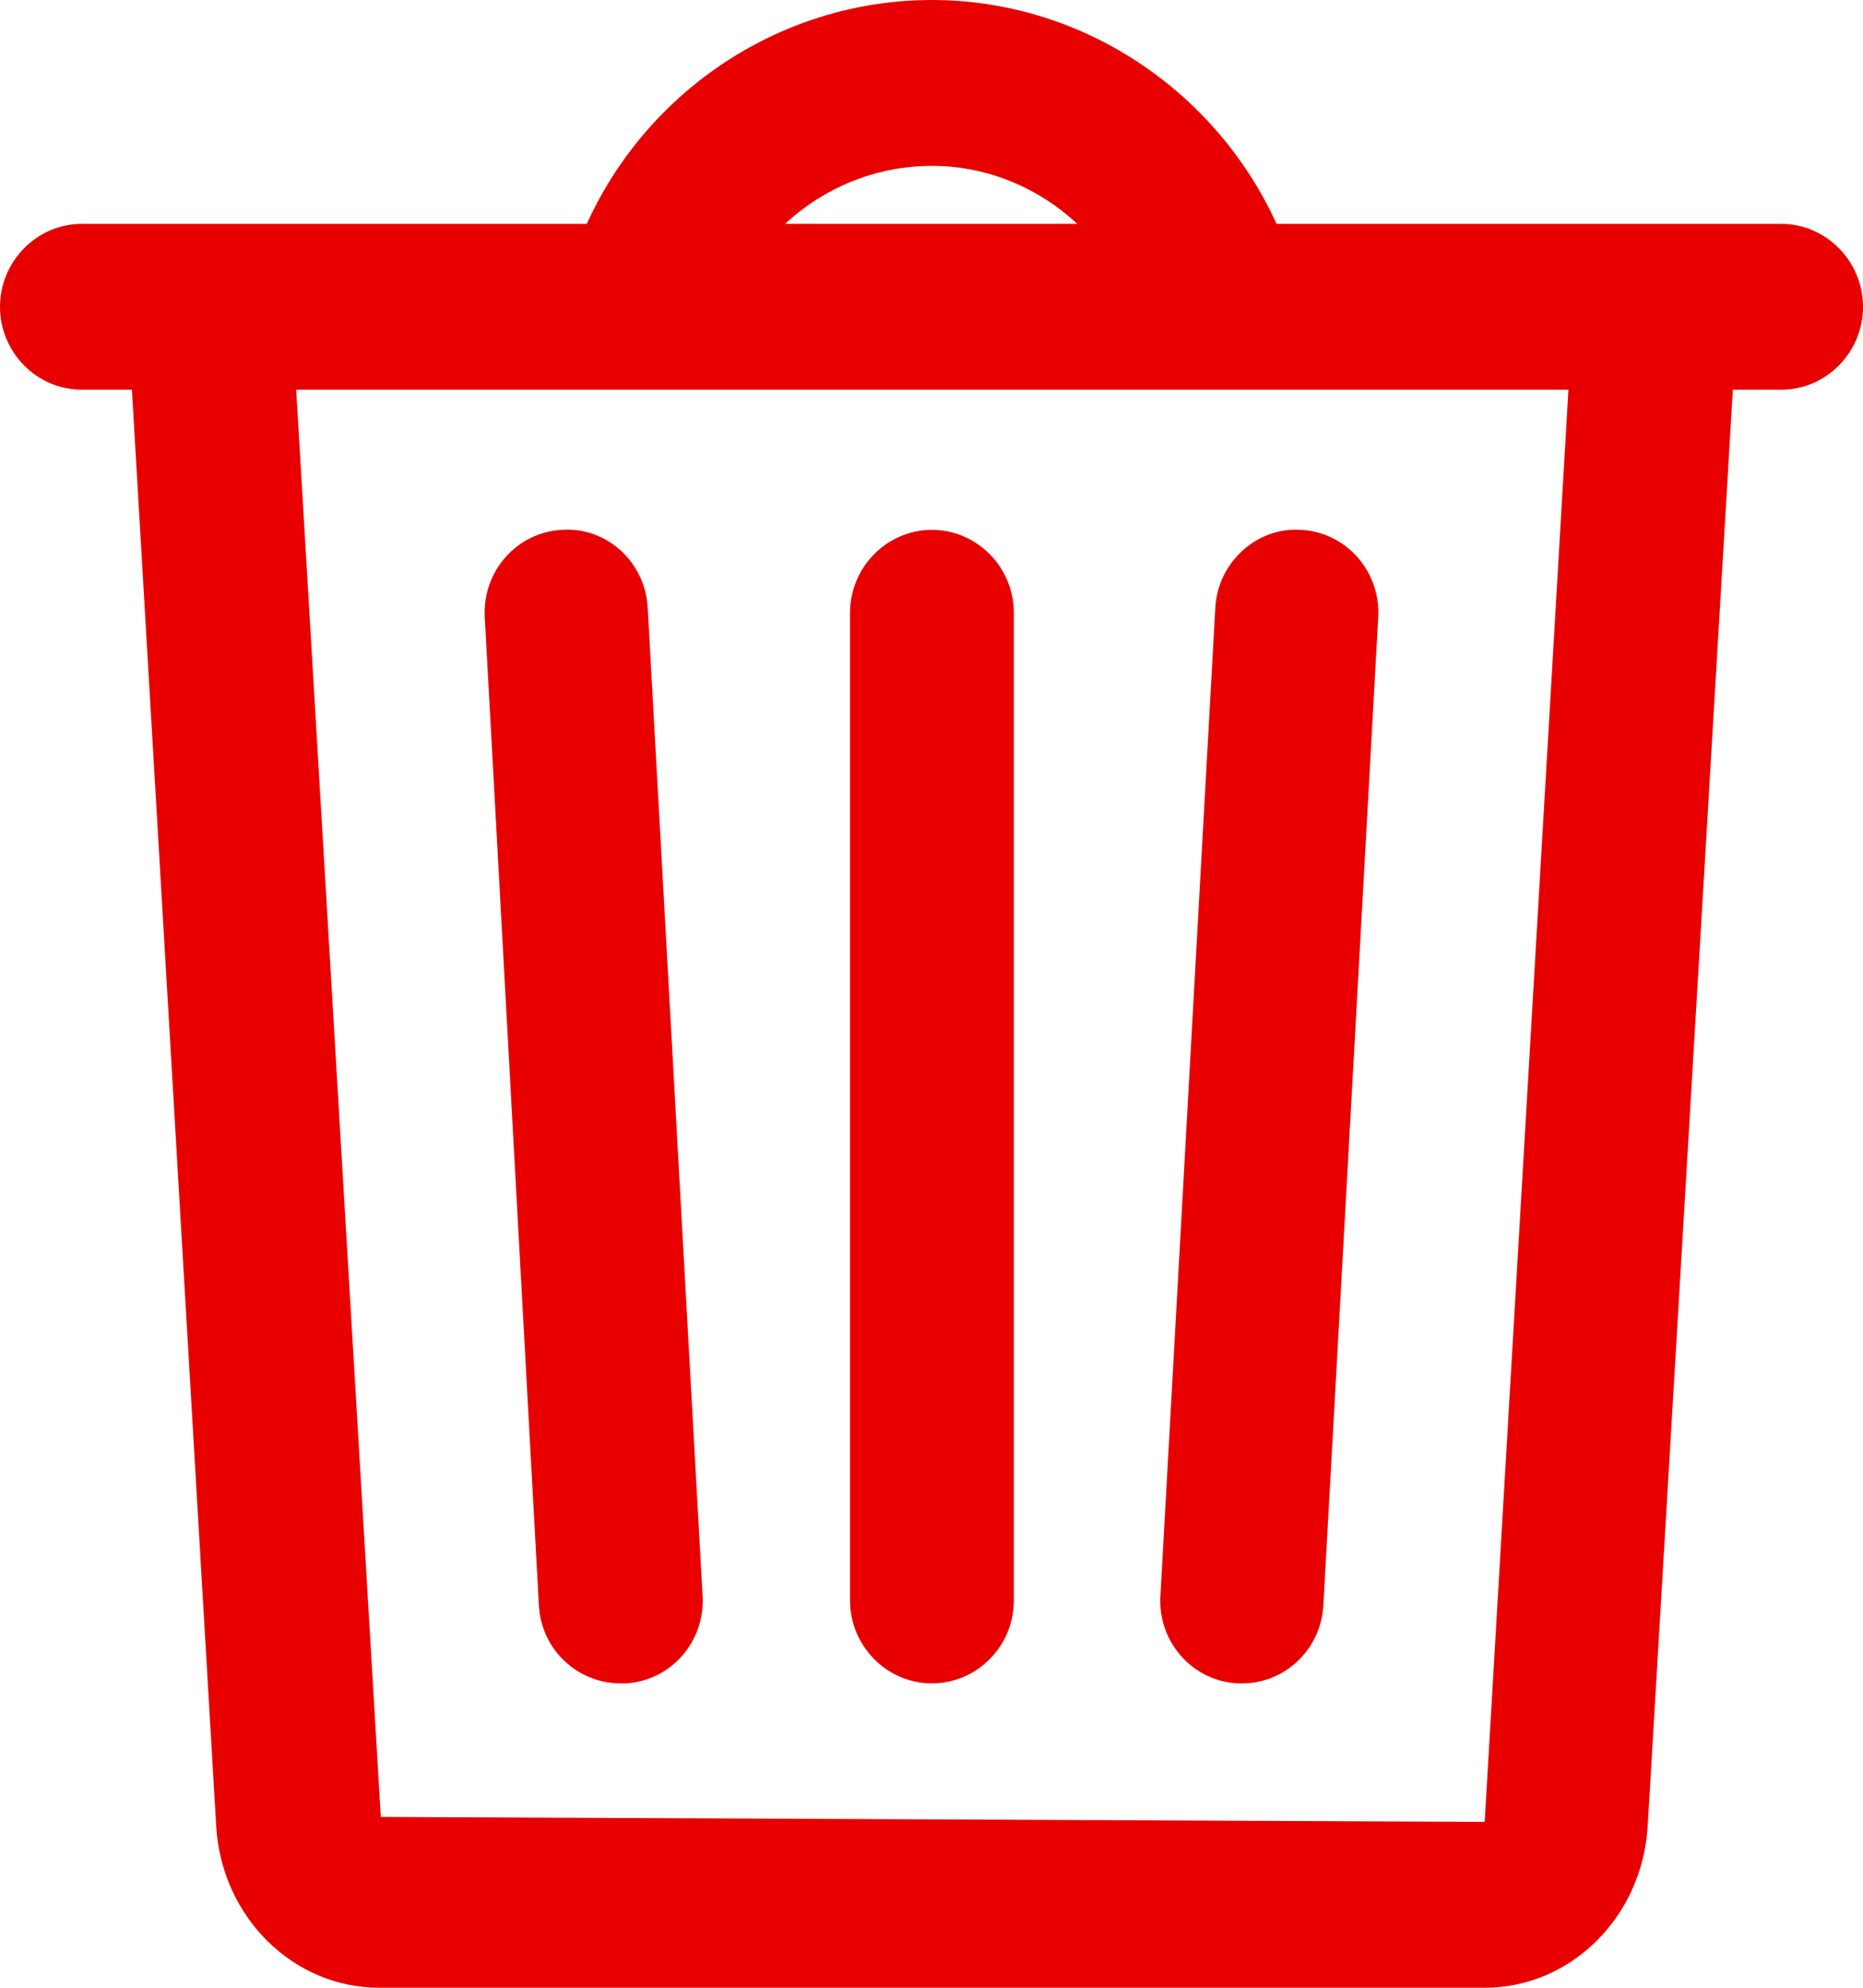 <svg width="15" height="16" viewBox="0 0 15 16" fill="none" xmlns="http://www.w3.org/2000/svg">
<path d="M14.341 3.137H0.659C0.297 3.137 0 2.837 0 2.47C0 2.103 0.297 1.802 0.659 1.802H14.341C14.703 1.802 15 2.103 15 2.47C15 2.837 14.703 3.137 14.341 3.137Z" fill="#E80000"/>
<path d="M9.198 2.737C9.033 1.929 8.321 1.335 7.503 1.335C6.679 1.335 5.961 1.922 5.802 2.737L4.51 2.47C4.794 1.041 6.053 0 7.503 0C8.947 0 10.207 1.041 10.497 2.476L9.198 2.737Z" fill="#E80000"/>
<path d="M3.053 16C2.361 16 1.787 15.433 1.741 14.705L1.062 3.137C1.042 2.77 1.319 2.456 1.681 2.43C2.057 2.403 2.354 2.69 2.38 3.057L3.066 14.625L11.954 14.665L12.633 3.057C12.653 2.69 12.969 2.41 13.332 2.43C13.695 2.45 13.972 2.77 13.952 3.137L13.266 14.705C13.22 15.433 12.646 16 11.954 16H3.053Z" fill="#E80000"/>
<path d="M4.998 13.55C4.648 13.55 4.358 13.277 4.339 12.923L3.903 4.966C3.884 4.599 4.16 4.285 4.523 4.265C4.886 4.239 5.196 4.526 5.215 4.893L5.657 12.849C5.677 13.216 5.4 13.53 5.037 13.55C5.024 13.55 5.011 13.55 4.998 13.55Z" fill="#E80000"/>
<path d="M10.002 13.55C9.989 13.55 9.976 13.55 9.963 13.55C9.6 13.53 9.323 13.216 9.343 12.849L9.785 4.893C9.804 4.526 10.121 4.239 10.477 4.265C10.839 4.285 11.116 4.599 11.097 4.966L10.655 12.923C10.635 13.277 10.345 13.55 10.002 13.55Z" fill="#E80000"/>
<path d="M7.503 13.55C7.141 13.55 6.844 13.25 6.844 12.883V4.933C6.844 4.566 7.141 4.265 7.503 4.265C7.866 4.265 8.163 4.566 8.163 4.933V12.883C8.163 13.25 7.866 13.55 7.503 13.55Z" fill="#E80000"/>
</svg>
